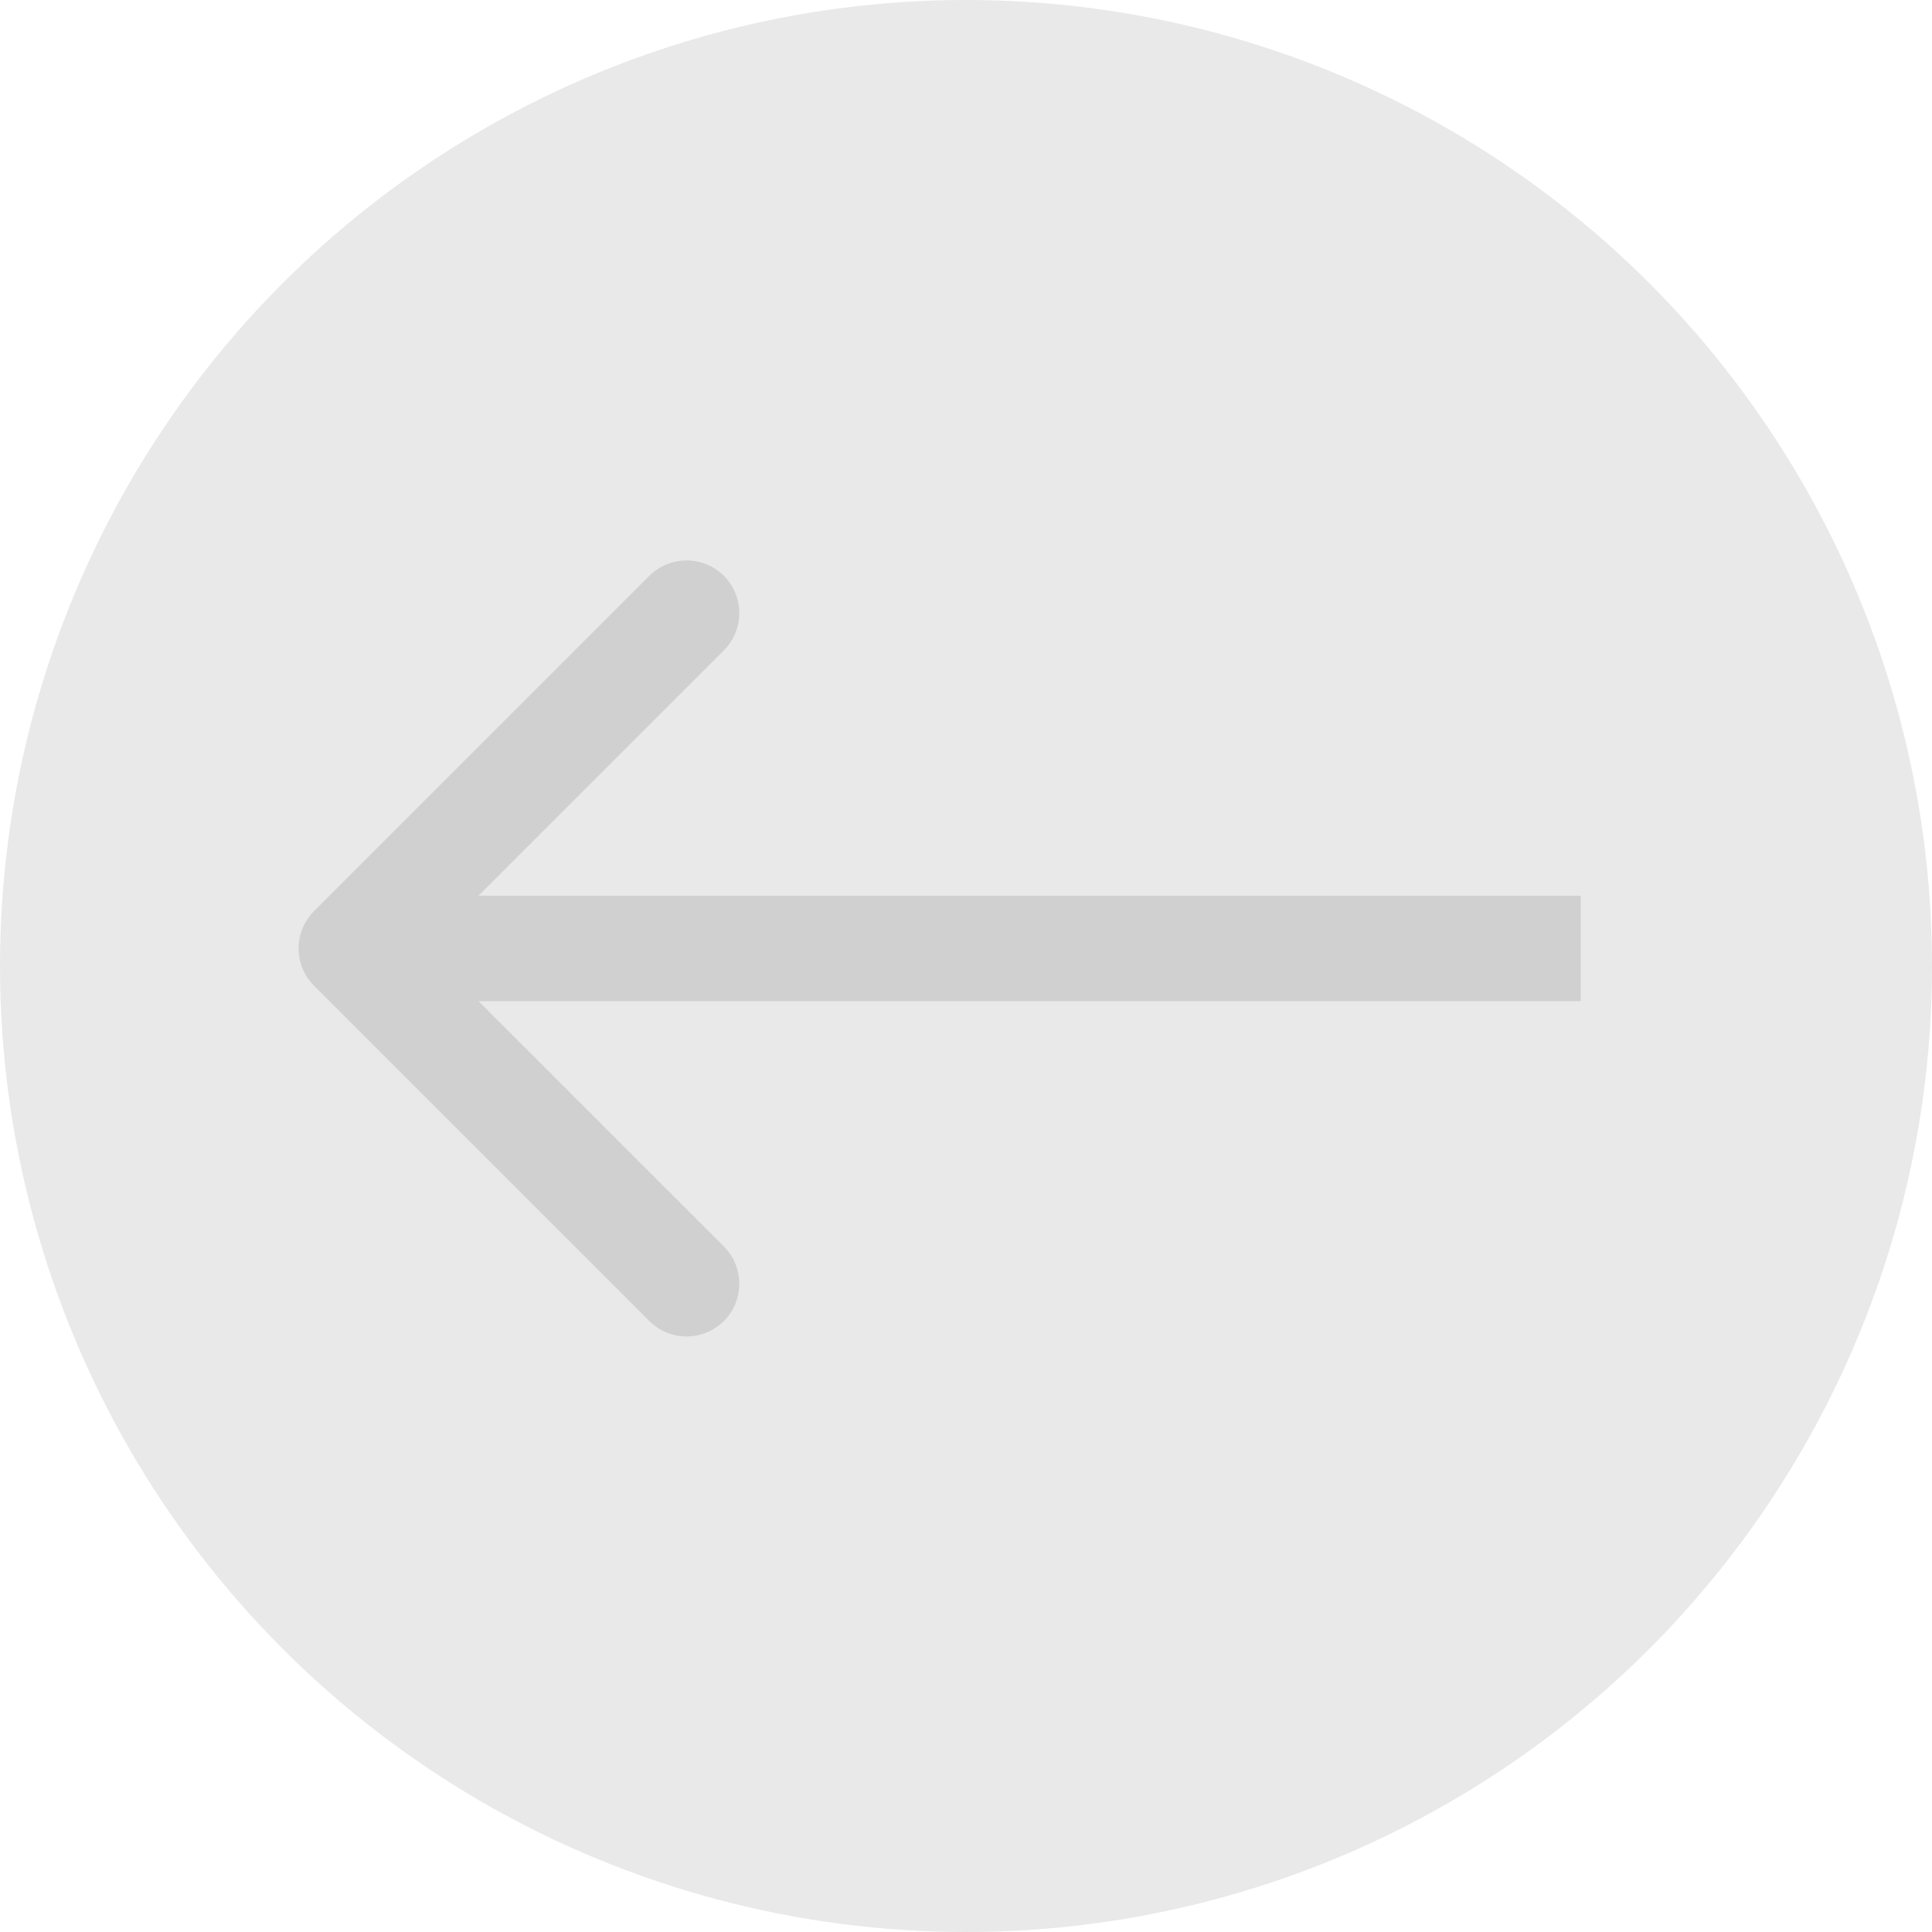 <svg width="55" height="55" viewBox="0 0 55 55" fill="none" xmlns="http://www.w3.org/2000/svg">
<g id="Group 36">
<circle id="Ellipse 7" cx="27.5" cy="27.5" r="27.5" transform="rotate(-180 27.5 27.5)" fill="#E9E9E9"/>
<path id="Arrow 2" d="M8.939 25.939C8.354 26.525 8.354 27.475 8.939 28.061L18.485 37.607C19.071 38.192 20.021 38.192 20.607 37.607C21.192 37.021 21.192 36.071 20.607 35.485L12.121 27L20.607 18.515C21.192 17.929 21.192 16.979 20.607 16.393C20.021 15.808 19.071 15.808 18.485 16.393L8.939 25.939ZM45 25.5L10 25.5L10 28.5L45 28.5L45 25.5Z" fill="#D0D0D0"/>
</g>
</svg>
